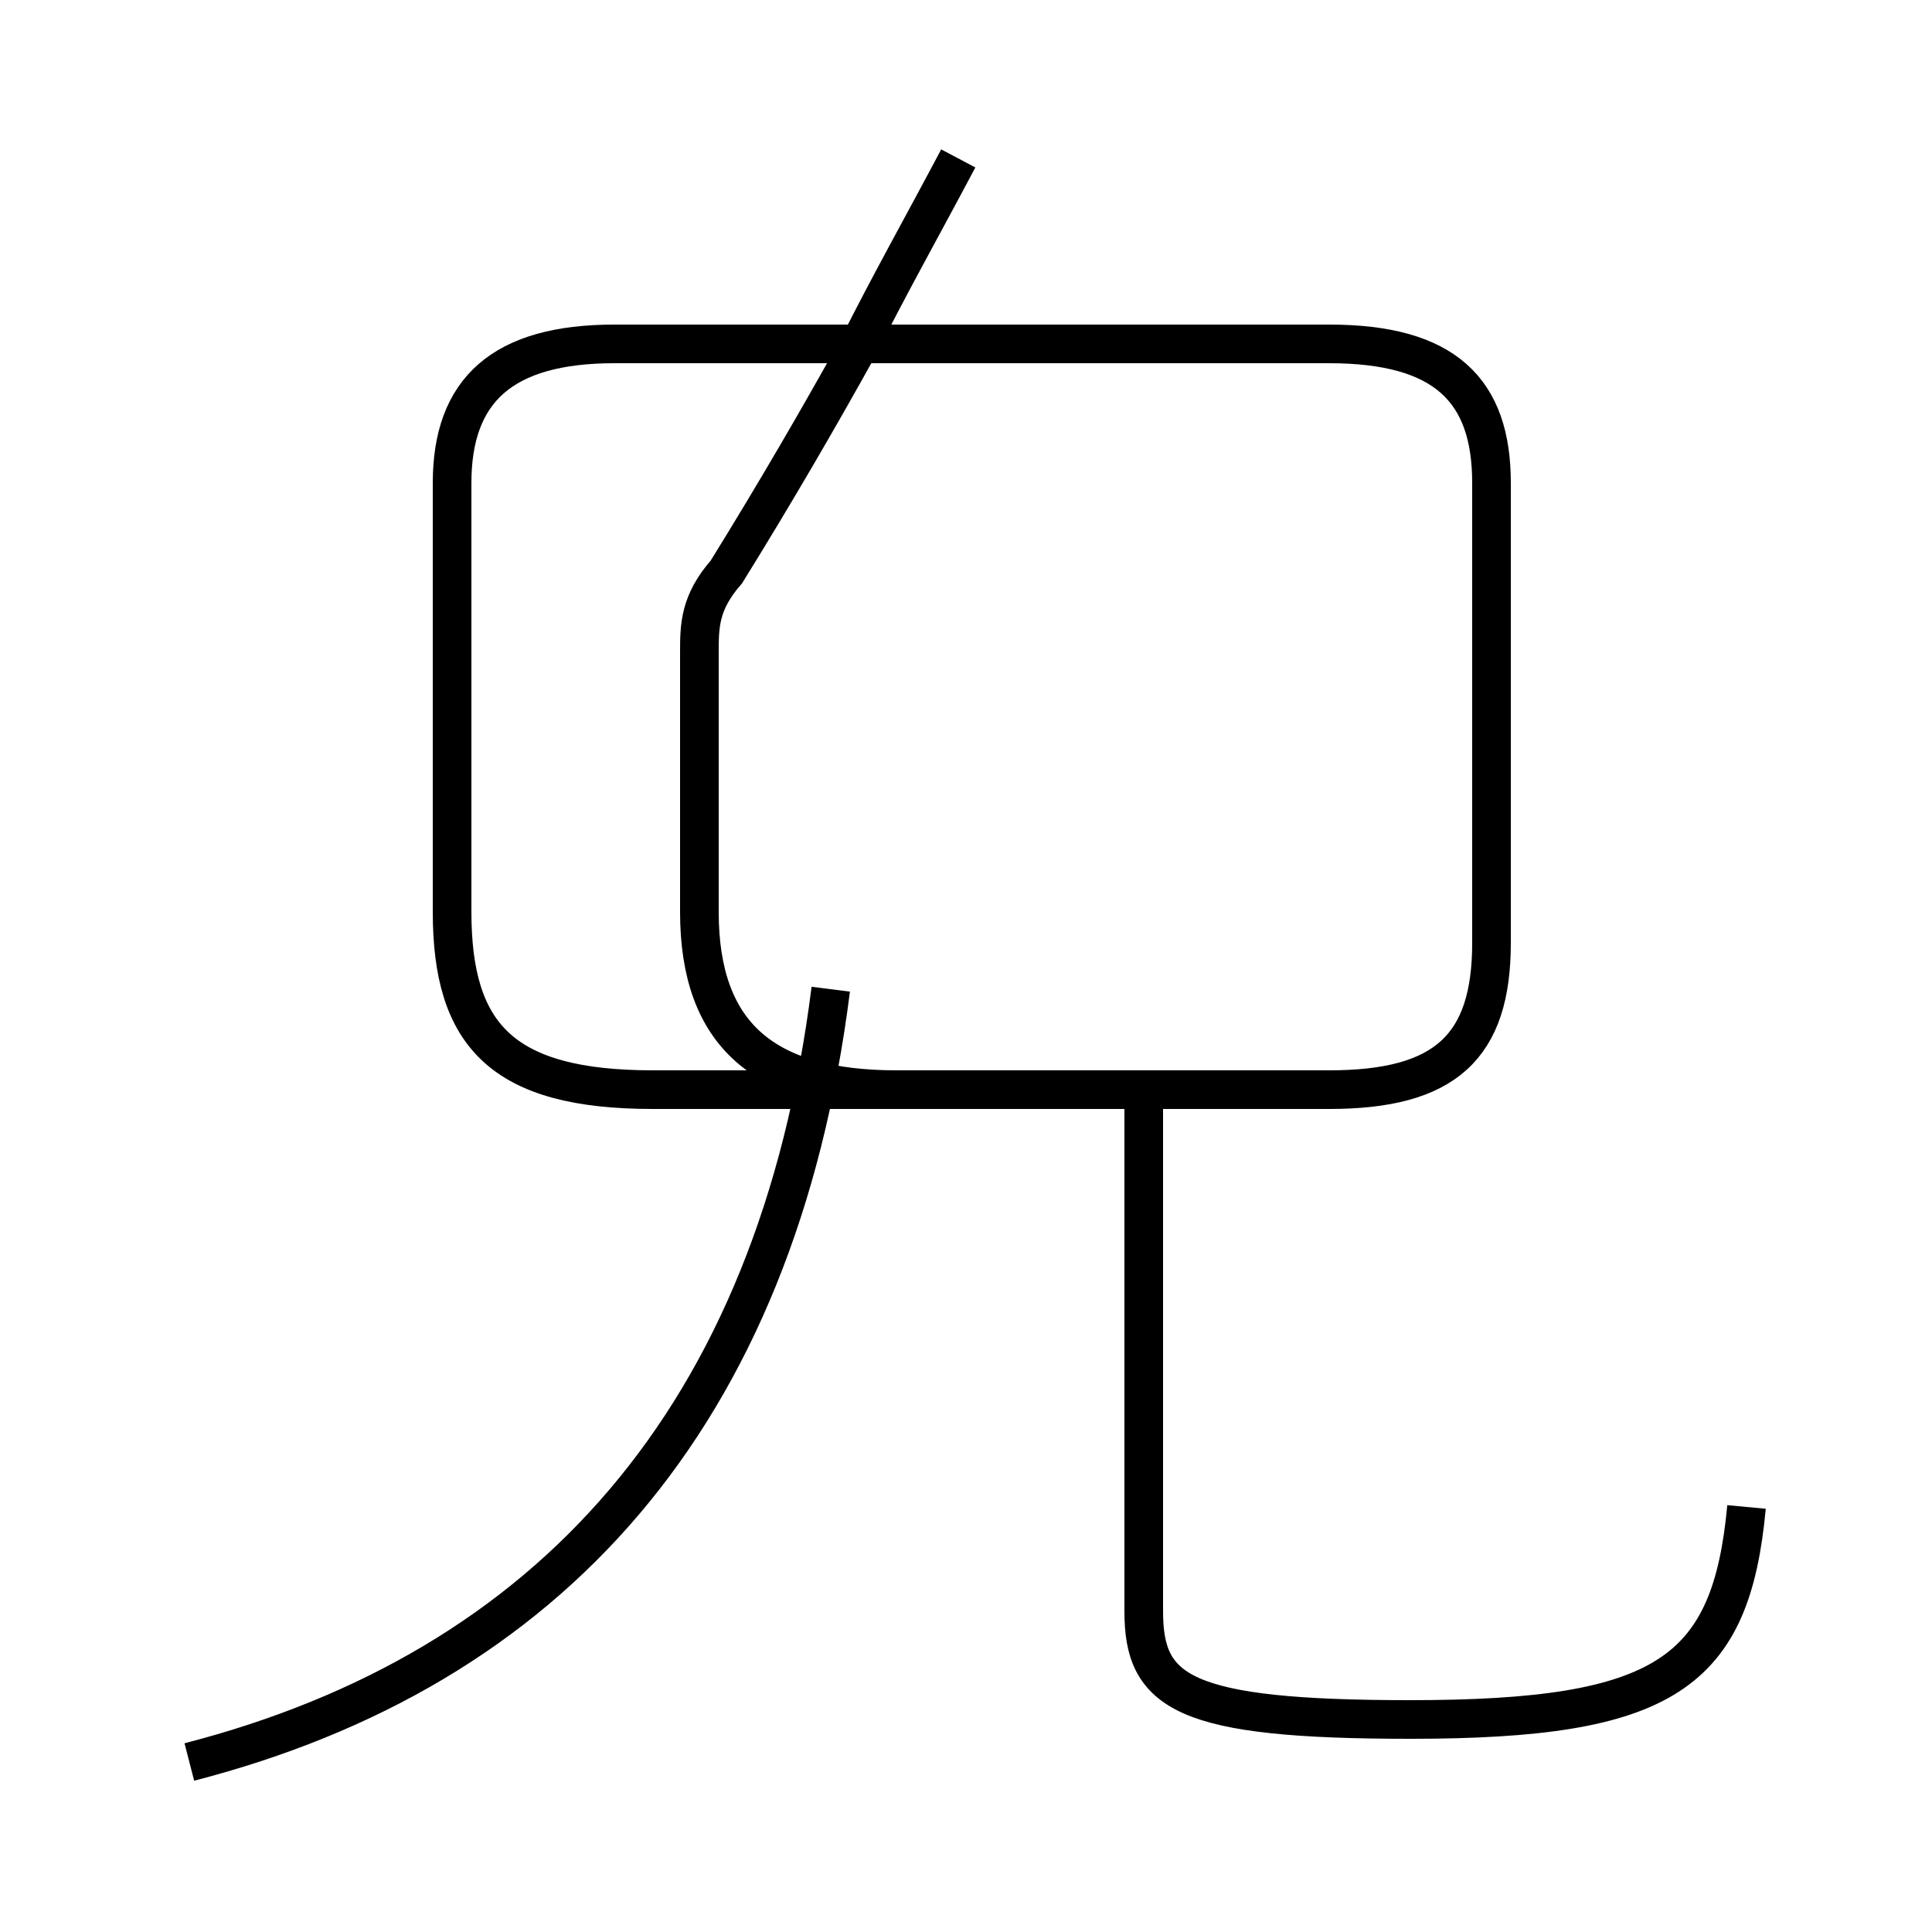 <?xml version='1.0' encoding='utf8'?>
<svg viewBox="0.0 -44.0 50.0 50.0" version="1.1" xmlns="http://www.w3.org/2000/svg">
<rect x="0.0" y="-44.0" width="50.0" height="50.0" fill="#808080" stroke="none"/>
<rect x="-1000" y="-1000" width="2000" height="2000" stroke="white" fill="white"/>
<g style="fill:none; stroke:#000000;  stroke-width:1">
<path d="M 4.9 -1.6 C 14.2 0.8 20.1 7.3 21.5 18.4 M 24.8 39.9 C 23.9 38.2 23.0 36.6 22.2 35.0 C 21.2 33.2 20.1 31.3 18.8 29.2 C 18.1 28.4 18.1 27.8 18.1 27.1 L 18.1 20.4 C 18.1 17.2 19.8 15.8 23.2 15.8 L 34.4 15.8 C 37.4 15.8 38.6 16.9 38.6 19.6 L 38.6 31.5 C 38.6 33.9 37.4 35.1 34.4 35.1 L 15.9 35.1 C 13.0 35.1 11.7 33.9 11.7 31.5 L 11.7 20.4 C 11.7 17.2 13.0 15.8 16.9 15.8 L 34.1 15.8 M 45.2 5.0 C 44.8 0.7 43.1 -0.5 36.5 -0.5 C 30.6 -0.5 29.6 0.2 29.6 2.3 L 29.6 15.8 " transform="scale(1, -1)" />
</g>
</svg>
